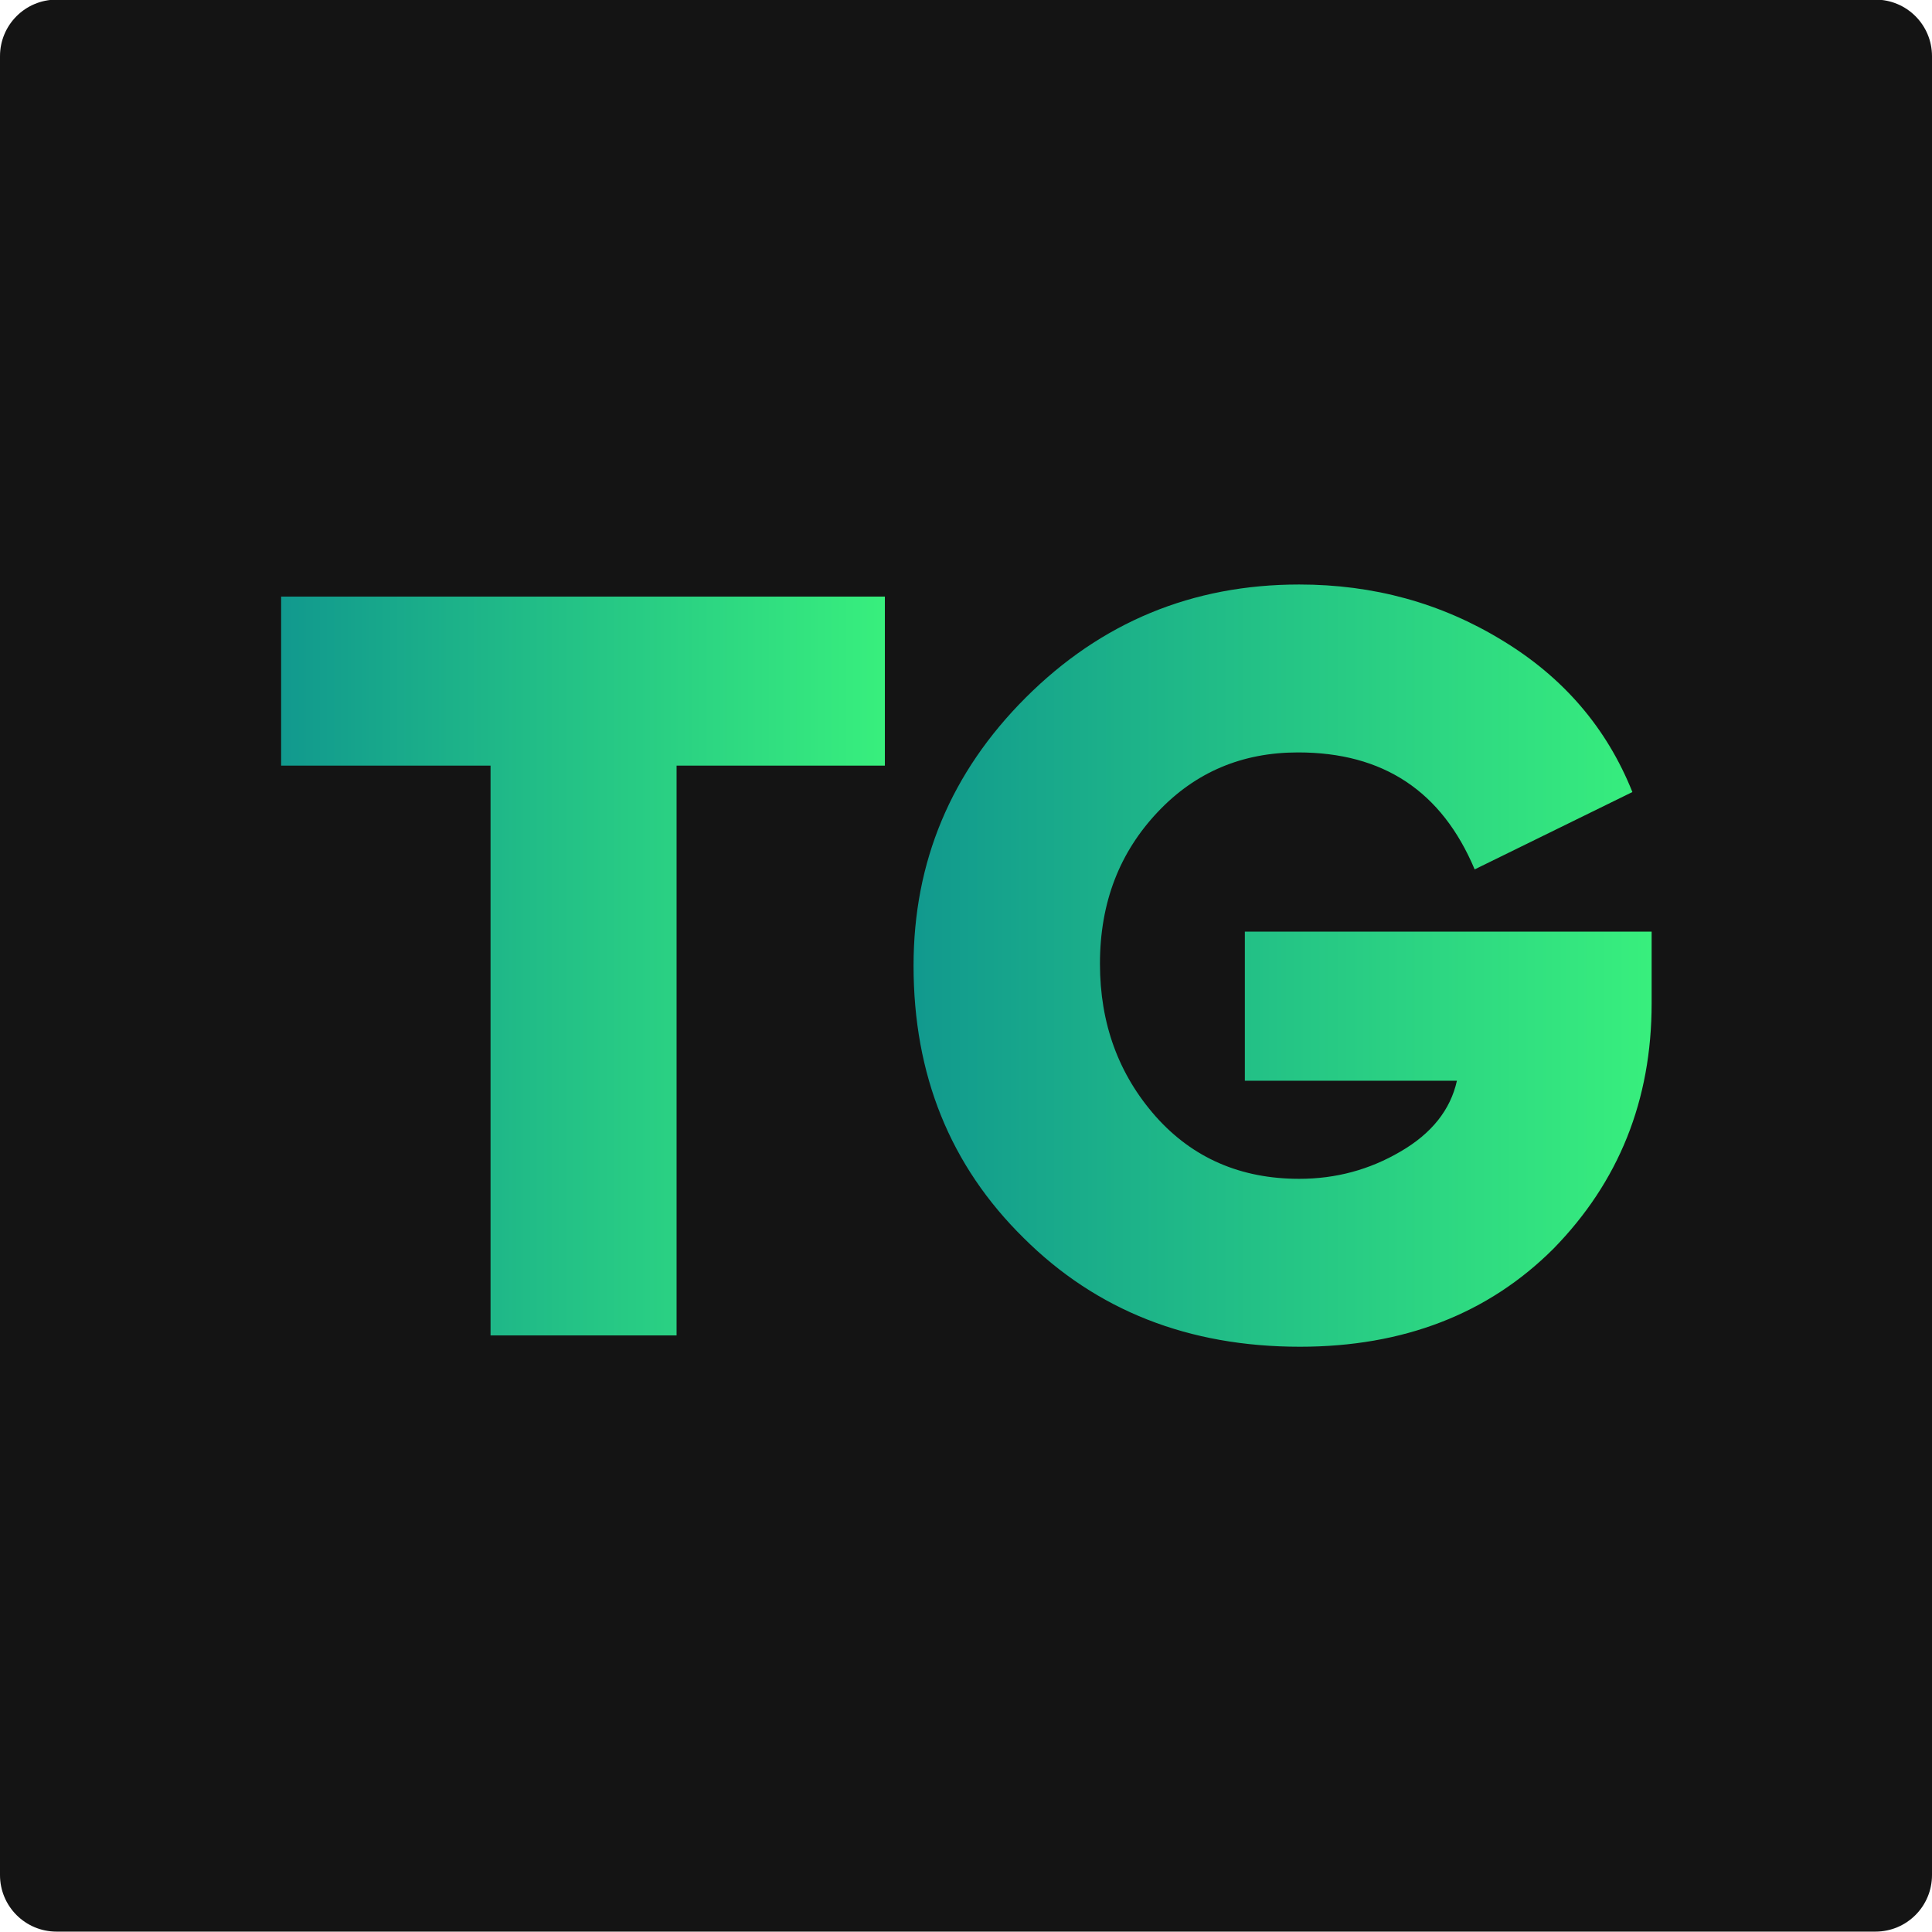 <svg xmlns="http://www.w3.org/2000/svg" xml:space="preserve" viewBox="0 0 512 512"><path d="M0 496.9c0 8.3 6.7 15 15 15h482c8.3 0 15-6.7 15-15v-482c0-8.3-6.7-15-15-15H15c-8.3 0-15 6.7-15 15z" style="fill:#141414"/><linearGradient id="a" x1="74.5" x2="234.5" y1="255.998" y2="255.998" gradientUnits="userSpaceOnUse"><stop offset="0" style="stop-color:#11998e"/><stop offset="1" style="stop-color:#38ef7d"/></linearGradient><path d="M130 353.9v-151H74.5v-44.8h160v44.8h-55.2v151z" style="fill:url(#a)"/><linearGradient id="b" x1="241.752" x2="437.501" y1="255.873" y2="255.873" gradientUnits="userSpaceOnUse"><stop offset="0" style="stop-color:#11998e"/><stop offset="1" style="stop-color:#38ef7d"/></linearGradient><path d="M291.5 255.4c0 15.8 4.9 29.3 14.8 40.5 9.8 11 22.5 16.5 38 16.5 9.7 0 18.6-2.4 26.8-7.2 8.3-4.8 13.3-11.1 15-18.8h-56.2v-39.5h107.8v19c0 25.7-8.7 47.3-26 65-17.3 17.3-39.8 26-67.2 26q-44.25 0-73.2-28.8c-19.5-19.2-29.2-43.2-29.2-72.2 0-27.5 9.9-51.2 29.7-71 20-20 44.2-30 72.5-30 19.7 0 37.6 4.9 53.8 14.8q24.3 14.7 34.5 40.2l-41.8 20.5c-8.7-20.7-24.2-31-46.8-31-14.8 0-27.2 5.2-37.2 15.8s-15.3 23.8-15.3 40.2" style="fill:url(#b)"/></svg>